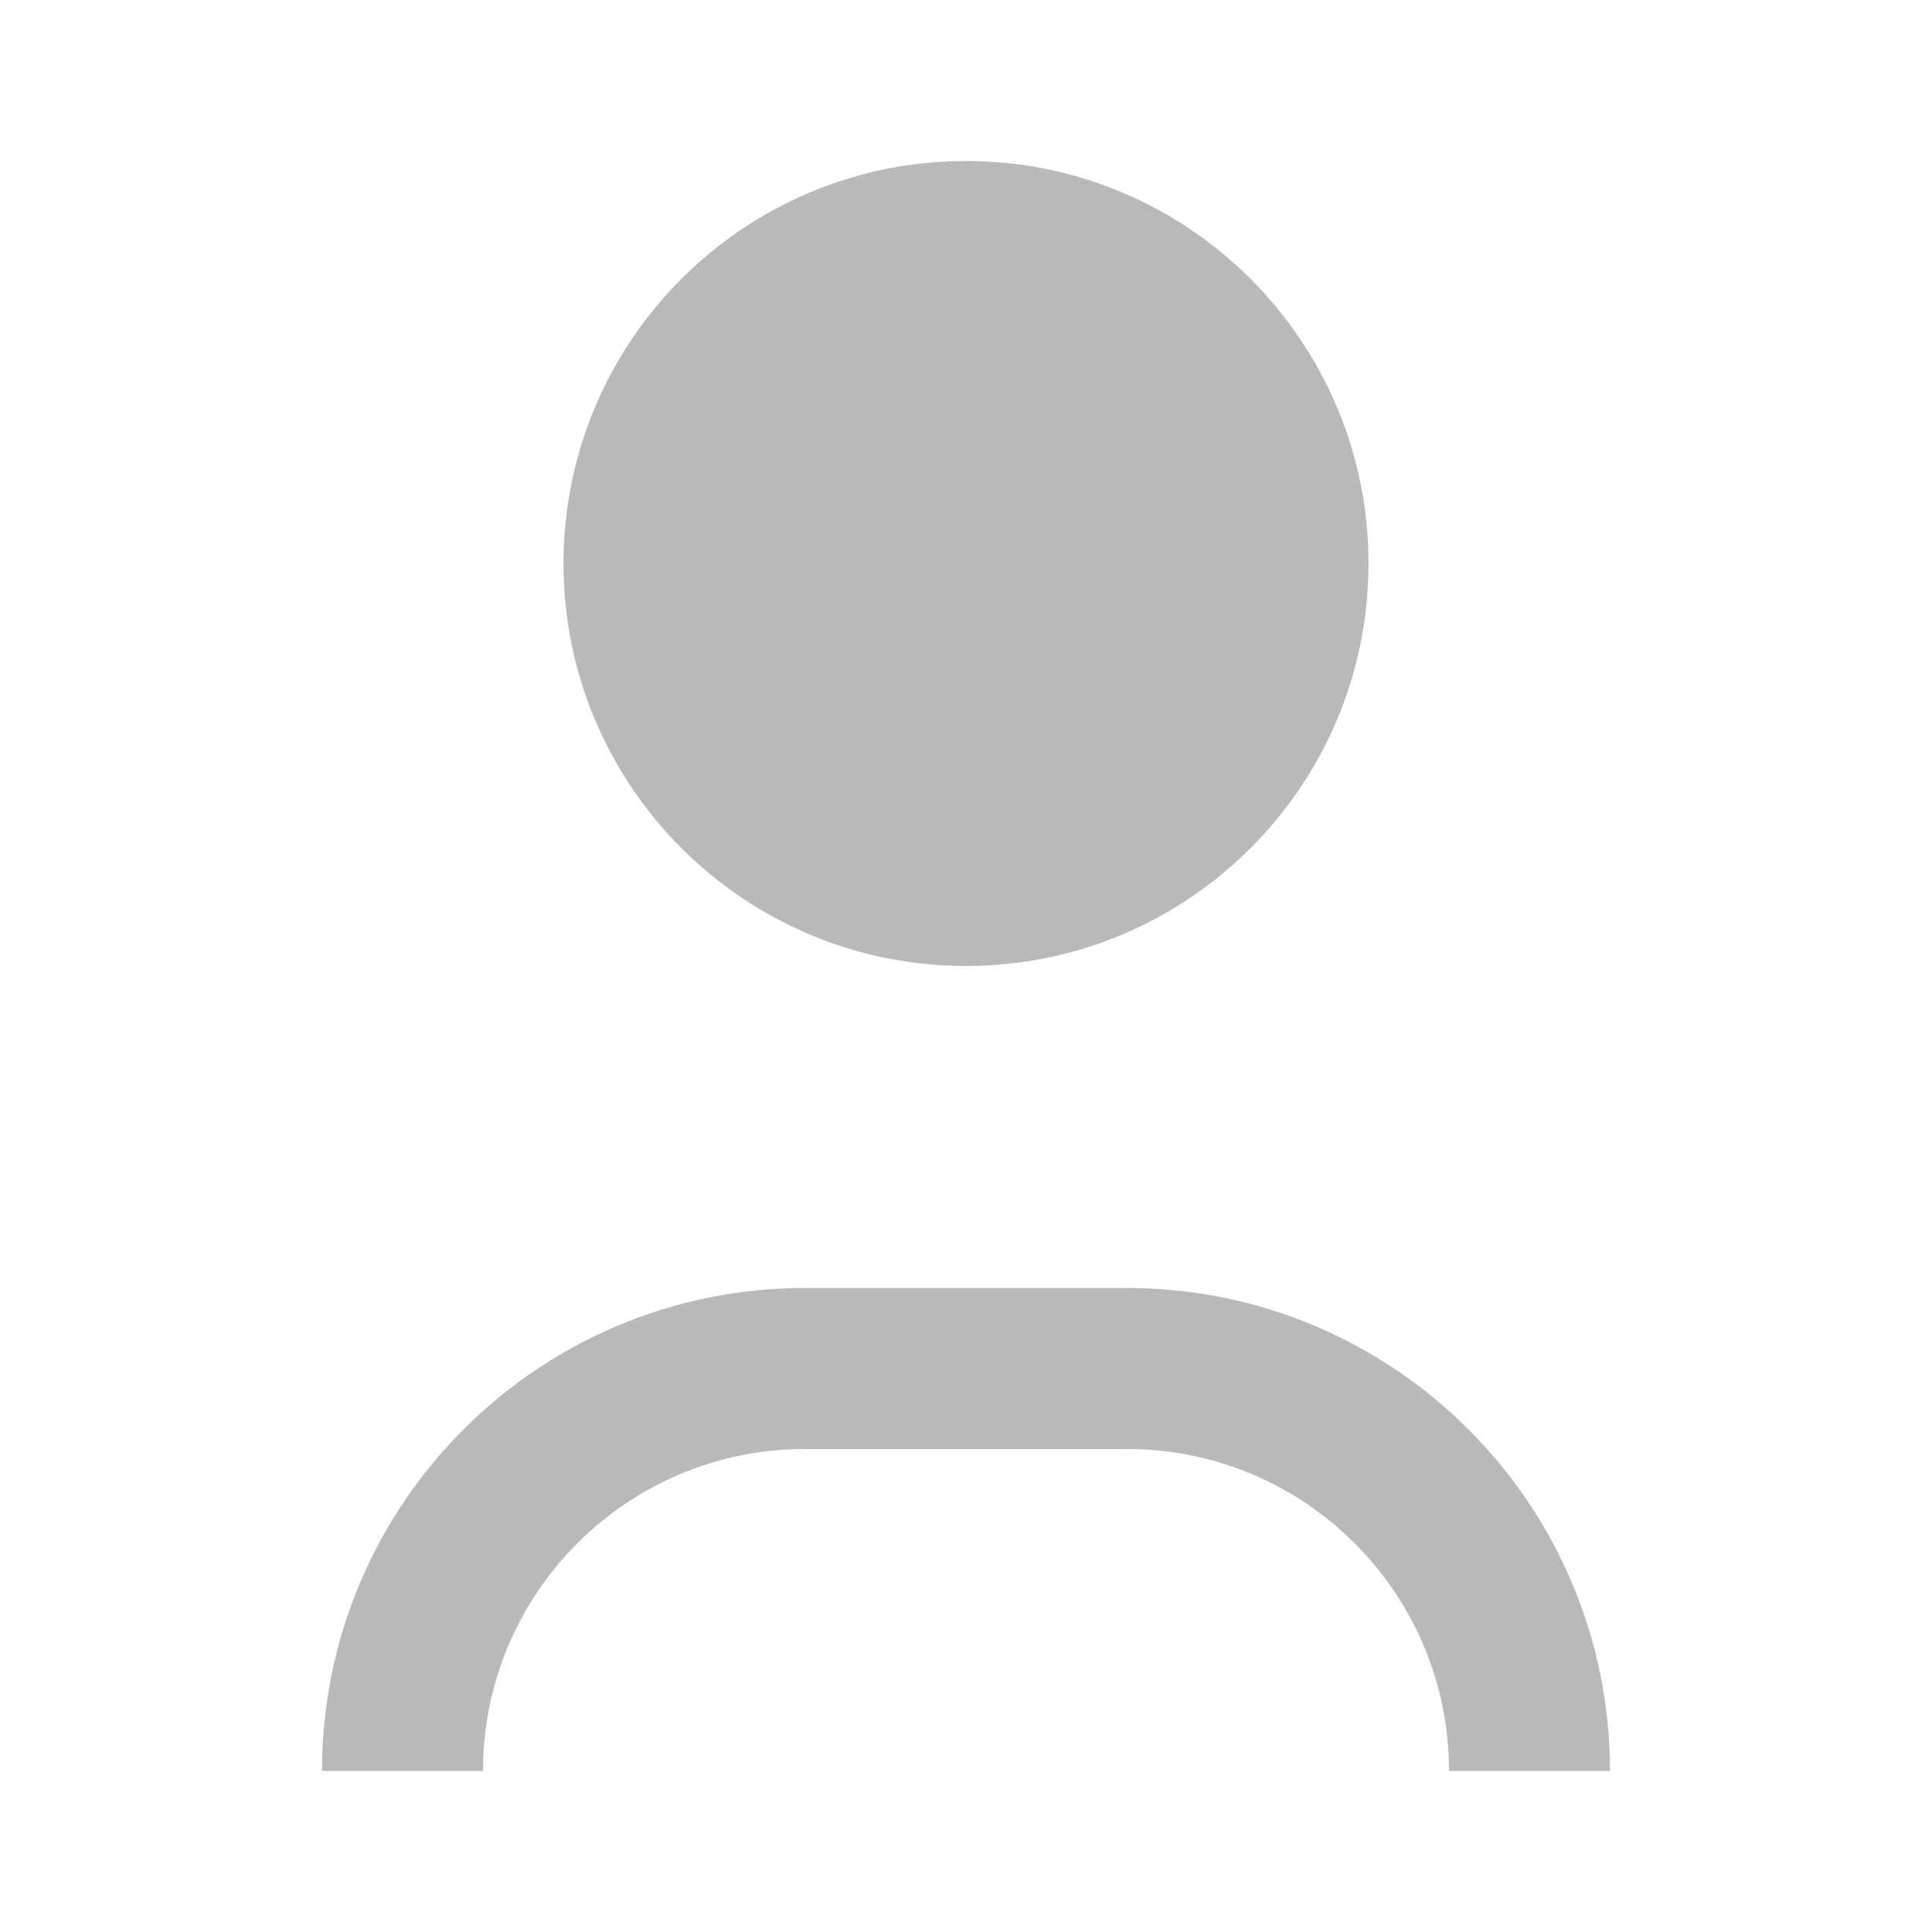 <svg width="24" height="24" viewBox="0 0 24 24" fill="none" xmlns="http://www.w3.org/2000/svg">
  <path d="M12 12C14.761 12 17 9.761 17 7C17 4.239 14.761 2 12 2C9.239 2 7 4.239 7 7C7 9.761 9.239 12 12 12Z" fill="#B9B9B9"/>
  <path d="M4 22C4 18.686 6.686 16 10 16H14C17.314 16 20 18.686 20 22H18C18 19.791 16.209 18 14 18H10C7.791 18 6 19.791 6 22H4Z" fill="#B9B9B9"/>
</svg>